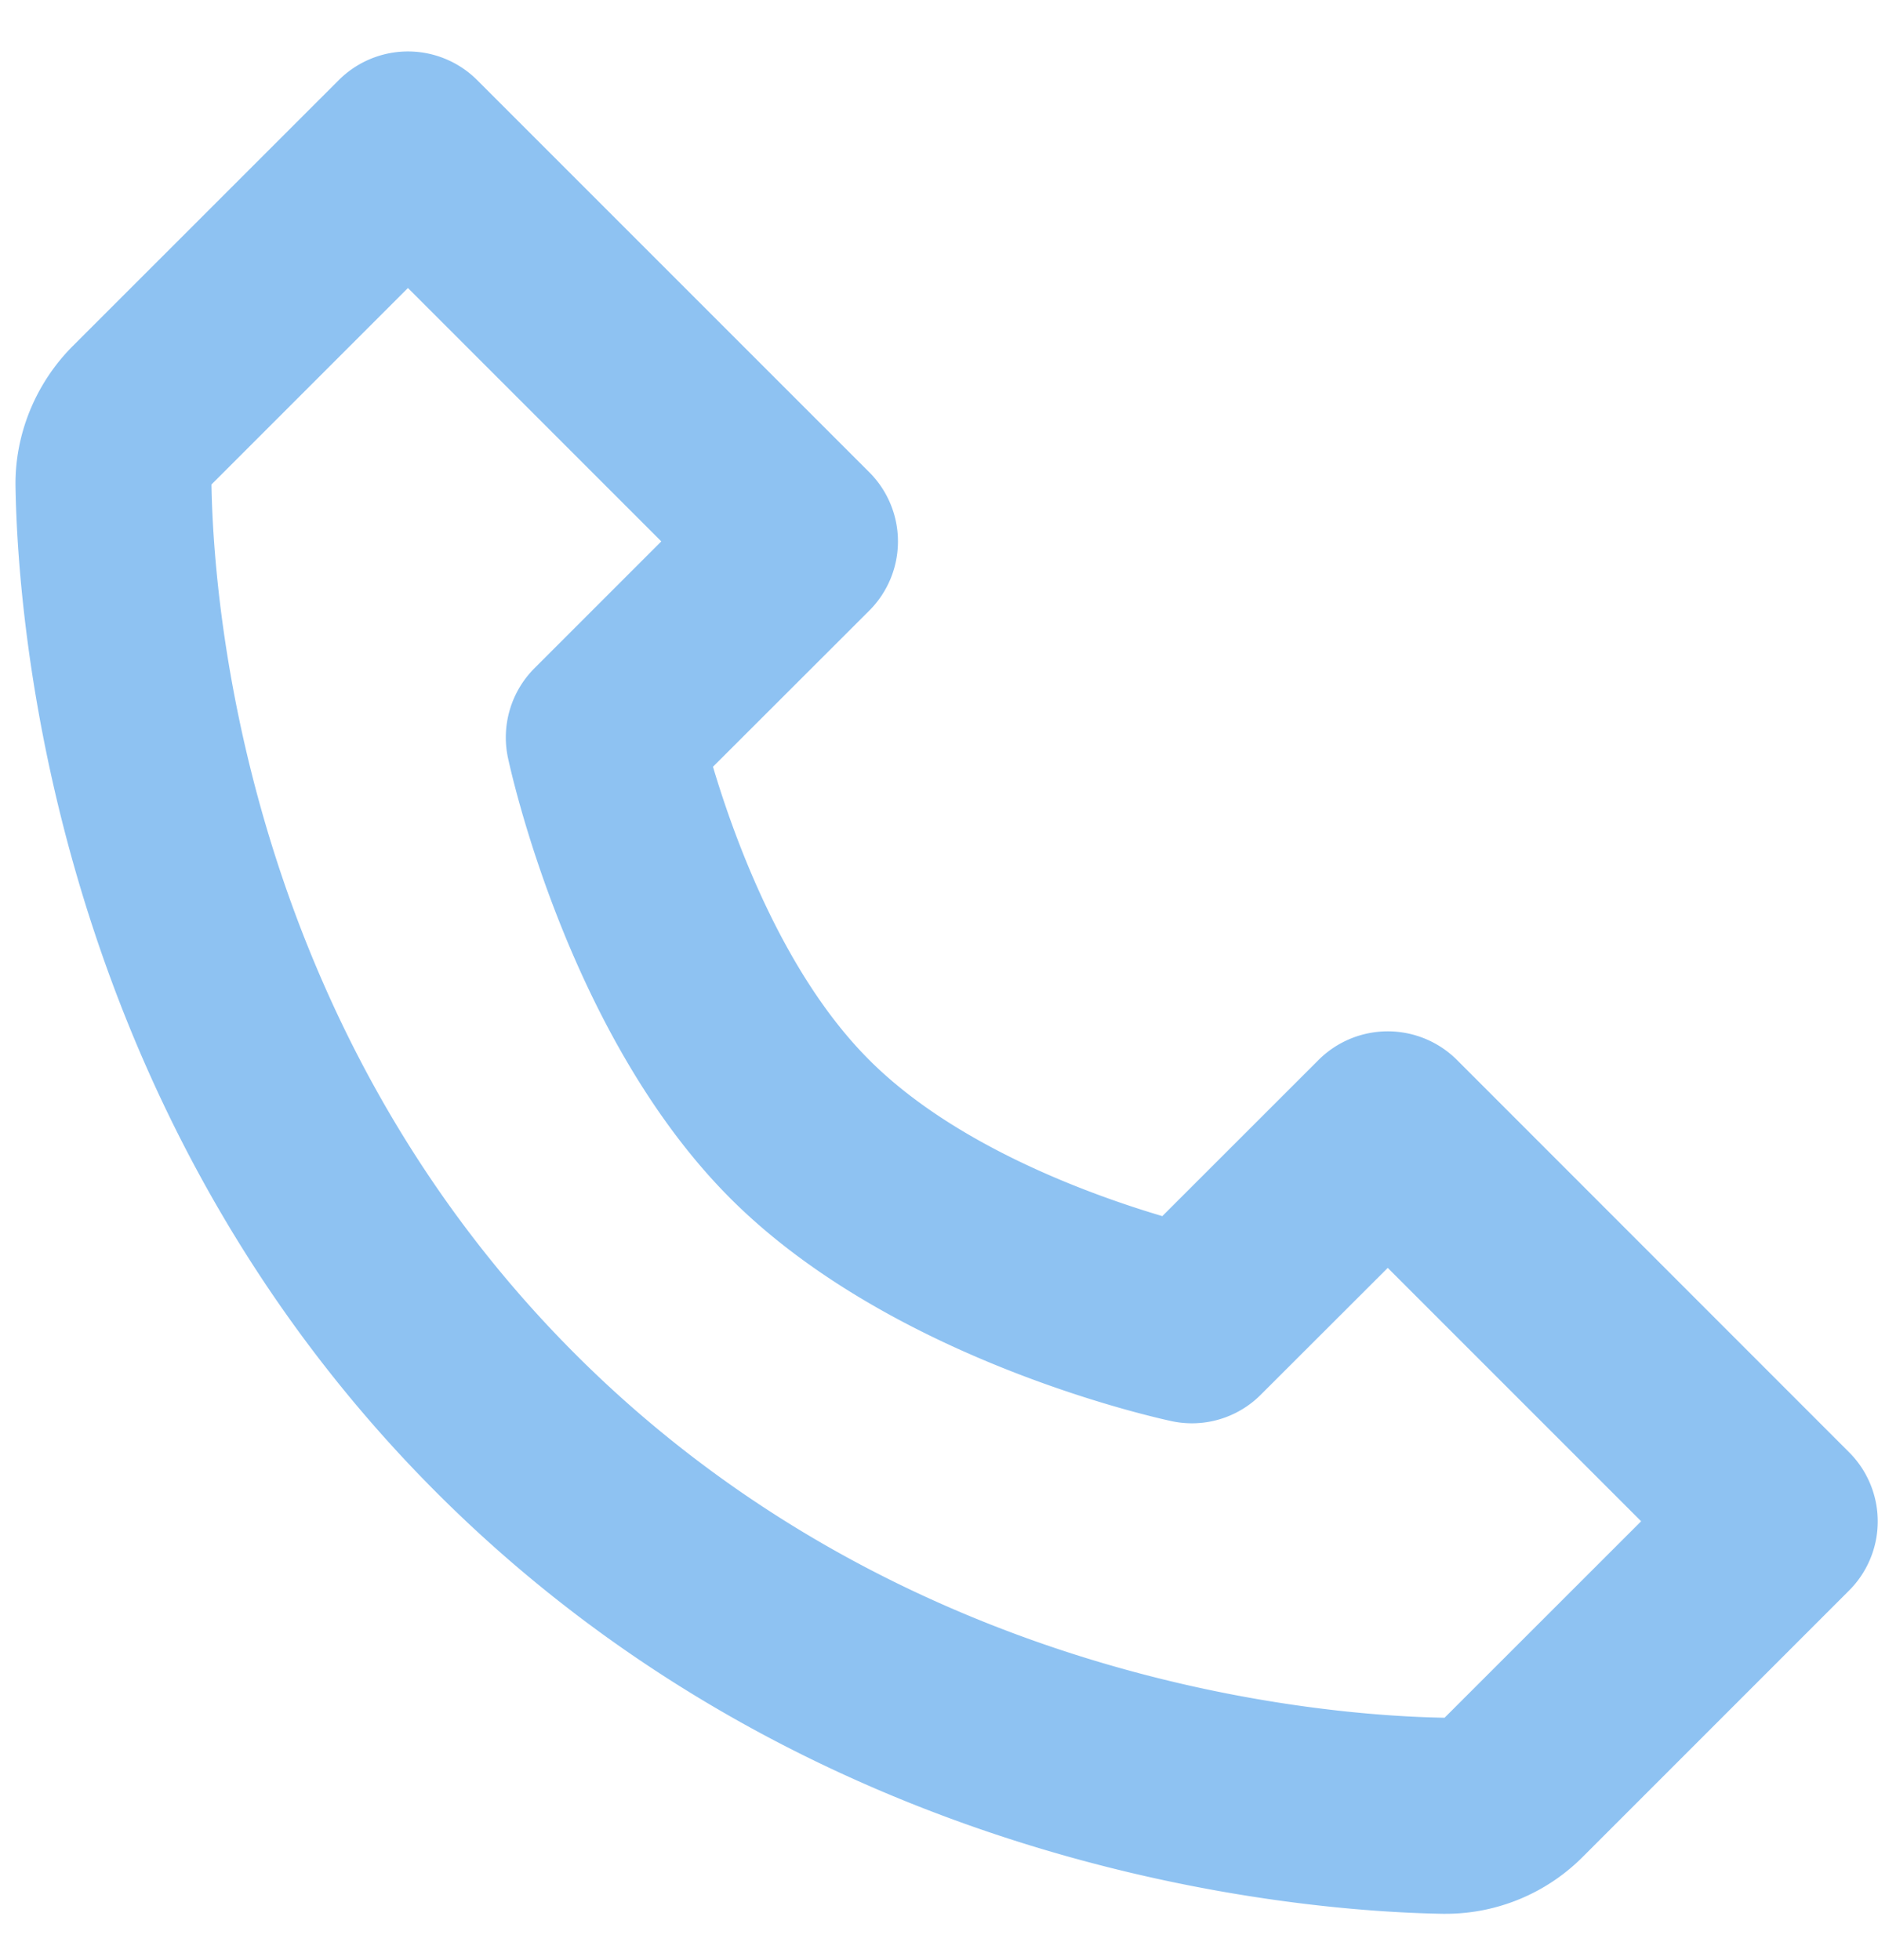 <svg xmlns="http://www.w3.org/2000/svg" width="23" height="24" viewBox="0 0 23 24"><g><g><path fill="#8ec2f2" d="M22.644 17.783a1.197 1.197 0 0 1 0 1.697l-3.254 3.254a2.371 2.371 0 0 1-1.686.703h-.034c-1.71-.029-7.645-.48-12.322-5.157C.67 13.602.218 7.667.19 5.958c-.01-.64.247-1.266.703-1.722L4.148.982a1.199 1.199 0 0 1 1.697 0l4.8 4.8a1.198 1.198 0 0 1 0 1.697L8.732 9.39c.264.887.864 2.542 1.913 3.59 1.048 1.05 2.703 1.65 3.59 1.913l1.913-1.912a1.2 1.2 0 0 1 1.696 0zm-2.545.847l-3.103-3.103-1.553 1.551a1.19 1.19 0 0 1-1.094.326c-.138-.03-3.41-.734-5.402-2.726S6.25 9.414 6.22 9.276a1.2 1.2 0 0 1 .327-1.094L8.099 6.63 4.996 3.527 2.59 5.933c.024 1.468.415 6.61 4.455 10.649 4.026 4.027 9.15 4.429 10.647 4.454z"/></g></g></svg>